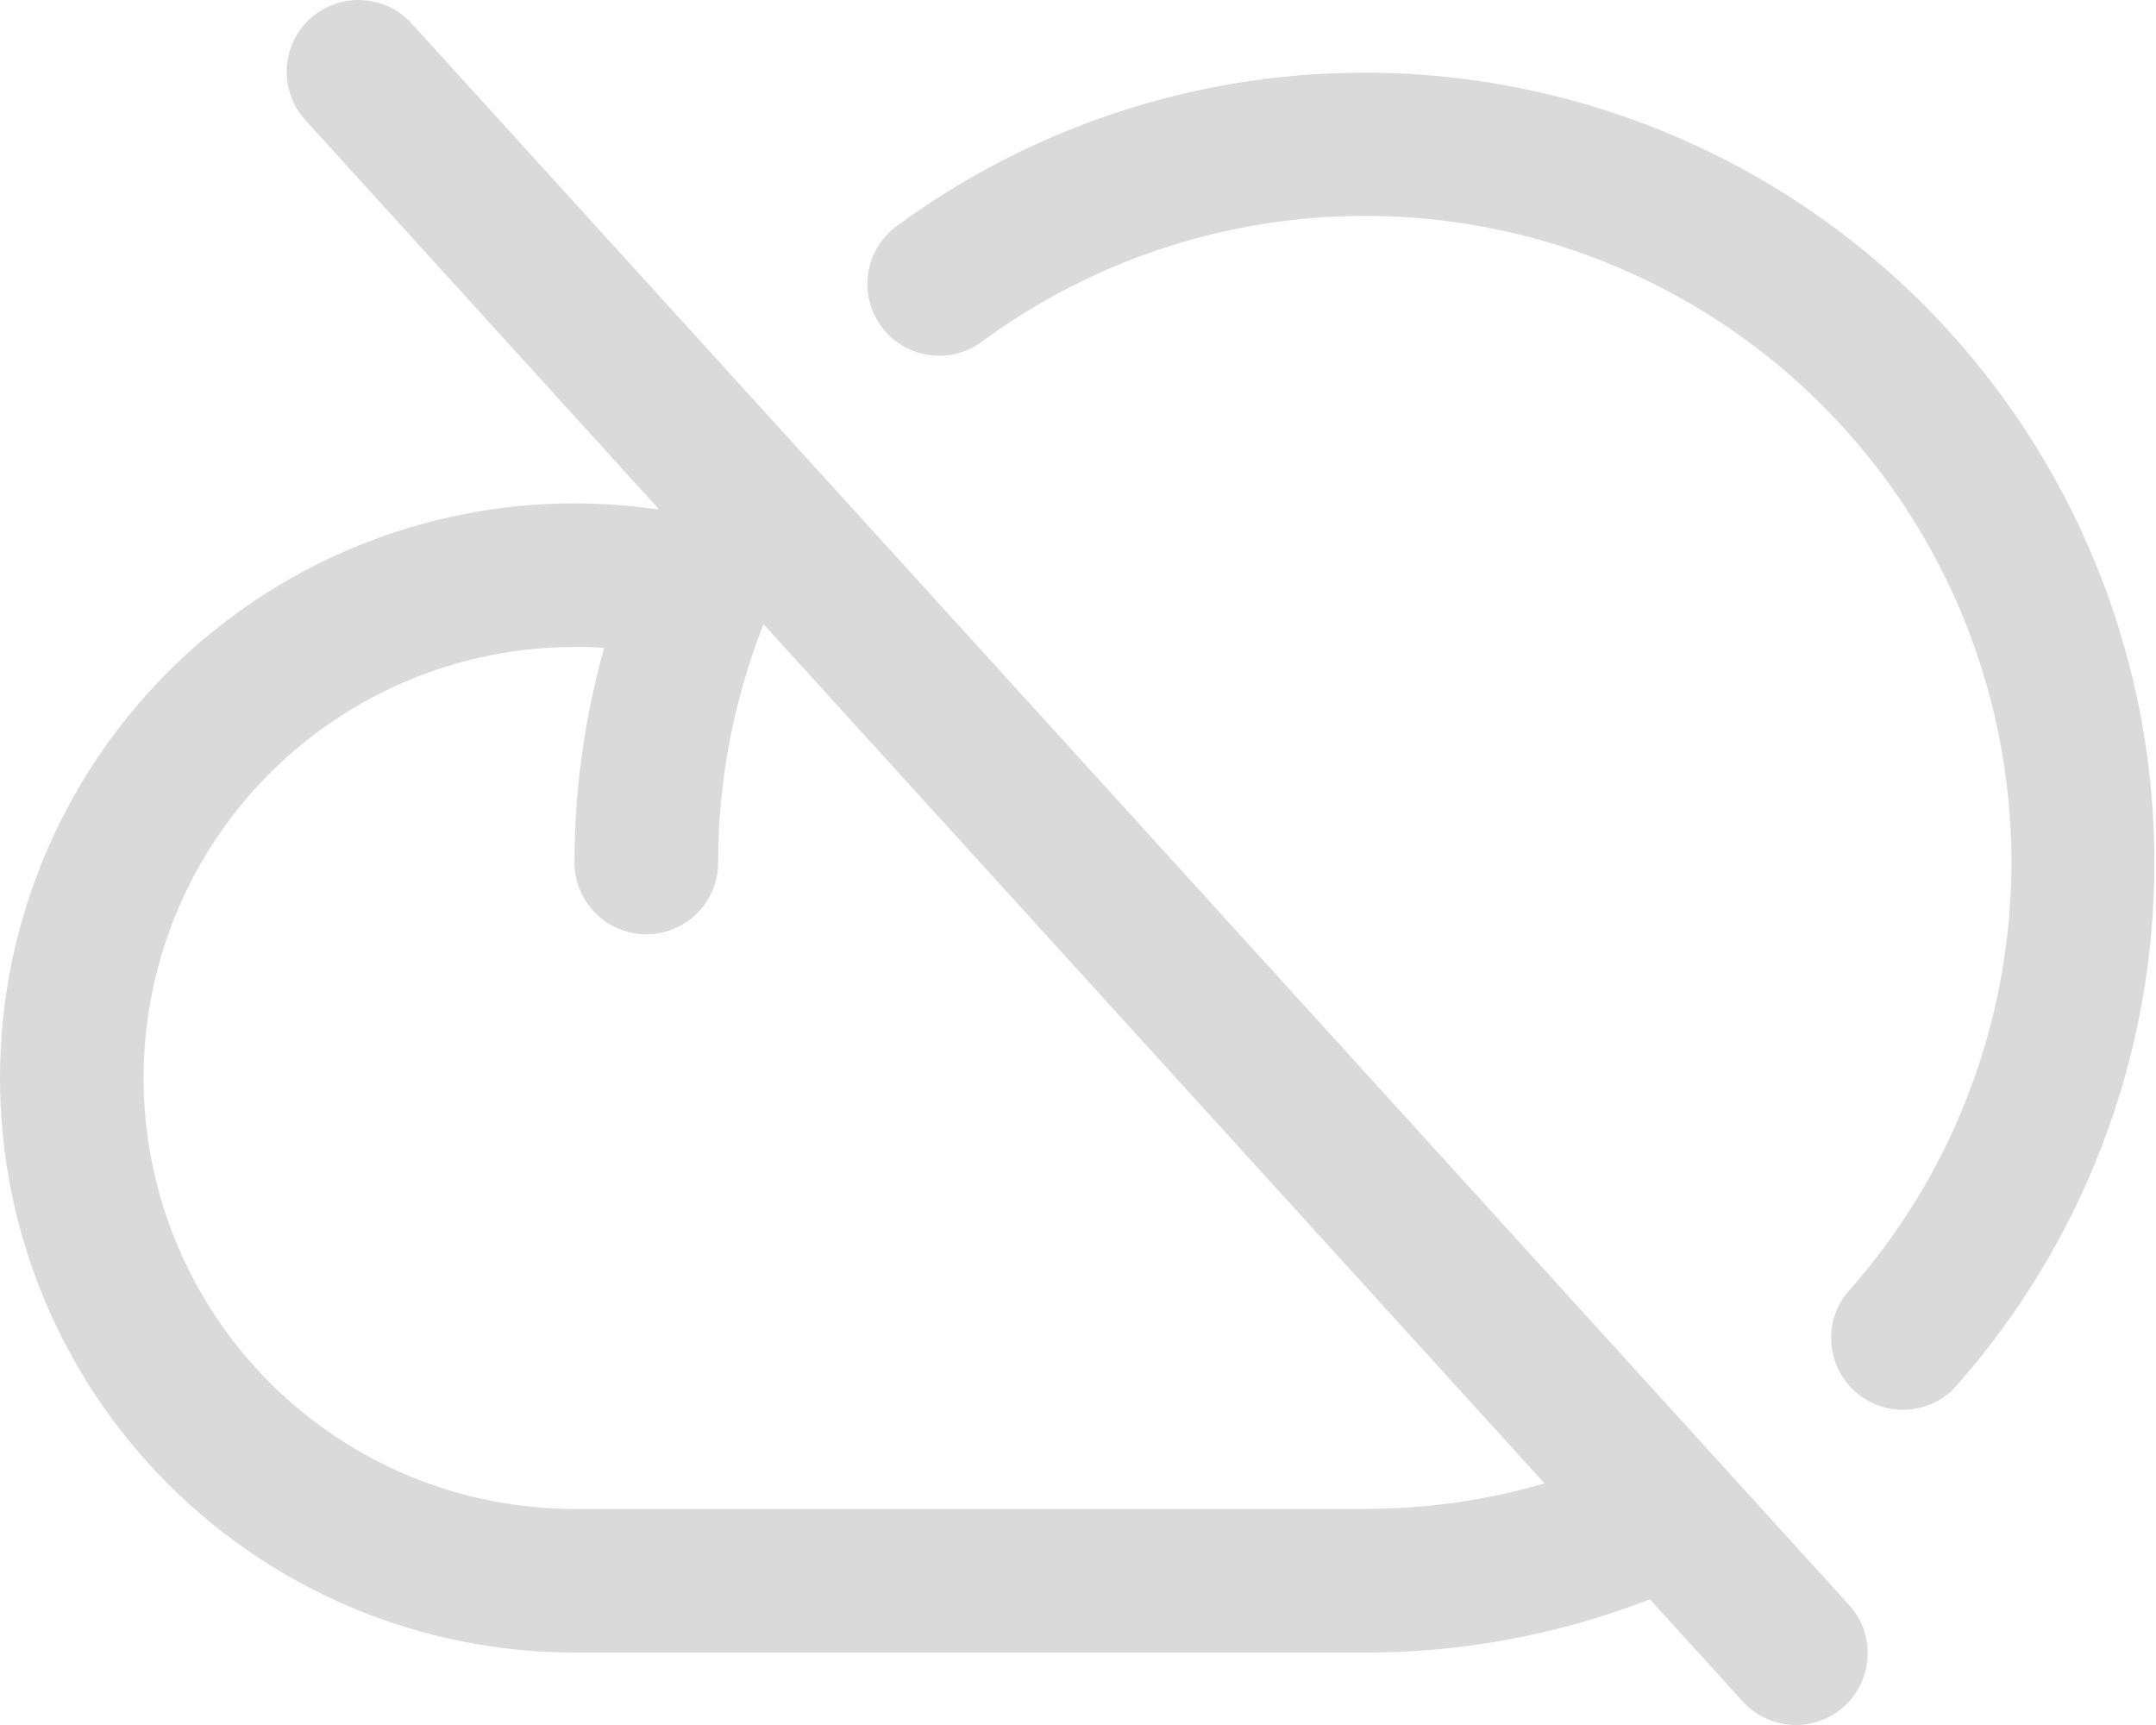 <svg width="20" height="16" viewBox="0 0 20 16" fill="none" xmlns="http://www.w3.org/2000/svg">
<path d="M3.824 0.224C3.765 0.158 3.694 0.104 3.615 0.066C3.536 0.028 3.449 0.006 3.361 0.001C3.273 -0.004 3.185 0.009 3.102 0.039C3.019 0.068 2.943 0.114 2.877 0.173C2.812 0.232 2.759 0.304 2.722 0.384C2.685 0.464 2.664 0.55 2.66 0.638C2.656 0.726 2.67 0.814 2.701 0.897C2.731 0.98 2.778 1.056 2.838 1.12L6.105 4.715L6.1 4.725C5.845 4.688 5.587 4.669 5.329 4.669C3.916 4.669 2.56 5.231 1.561 6.23C0.561 7.23 0 8.585 0 9.999C0 11.412 0.561 12.768 1.561 13.767C2.56 14.766 3.916 15.328 5.329 15.328H12.657C13.563 15.33 14.461 15.162 15.305 14.834L16.161 15.776C16.22 15.842 16.291 15.896 16.37 15.934C16.45 15.972 16.536 15.994 16.624 15.999C16.712 16.004 16.8 15.991 16.883 15.961C16.966 15.932 17.043 15.886 17.108 15.827C17.173 15.768 17.226 15.696 17.263 15.616C17.3 15.536 17.322 15.45 17.325 15.362C17.329 15.274 17.315 15.186 17.285 15.103C17.254 15.02 17.207 14.944 17.147 14.88L3.824 0.224ZM12.657 13.996H5.329C4.269 13.996 3.253 13.575 2.503 12.825C1.753 12.075 1.332 11.059 1.332 9.999C1.332 8.938 1.753 7.922 2.503 7.172C3.253 6.423 4.269 6.001 5.329 6.001C5.421 6.001 5.513 6.001 5.604 6.011C5.422 6.659 5.33 7.328 5.329 8C5.329 8.177 5.4 8.346 5.525 8.471C5.649 8.596 5.819 8.666 5.996 8.666C6.172 8.666 6.342 8.596 6.467 8.471C6.592 8.346 6.662 8.177 6.662 8C6.662 7.243 6.805 6.494 7.083 5.79L14.328 13.759C13.785 13.917 13.223 13.996 12.657 13.996ZM19.985 8C19.986 9.8 19.324 11.538 18.124 12.881C18.004 13.001 17.843 13.071 17.673 13.076C17.503 13.081 17.337 13.021 17.21 12.908C17.083 12.795 17.004 12.638 16.989 12.468C16.974 12.299 17.024 12.13 17.13 11.997C18.119 10.892 18.664 9.459 18.659 7.975C18.653 6.492 18.098 5.063 17.1 3.965C16.102 2.867 14.733 2.178 13.257 2.032C11.78 1.885 10.302 2.29 9.107 3.17C9.037 3.222 8.957 3.26 8.872 3.28C8.787 3.301 8.699 3.305 8.612 3.292C8.526 3.279 8.443 3.249 8.368 3.204C8.293 3.158 8.228 3.099 8.176 3.028C8.071 2.886 8.027 2.708 8.054 2.533C8.081 2.358 8.176 2.202 8.318 2.097C9.41 1.295 10.702 0.811 12.052 0.699C13.402 0.587 14.757 0.852 15.966 1.463C17.174 2.075 18.19 3.009 18.899 4.163C19.609 5.317 19.985 6.645 19.985 8Z" fill="#DADADA"/>
</svg>
